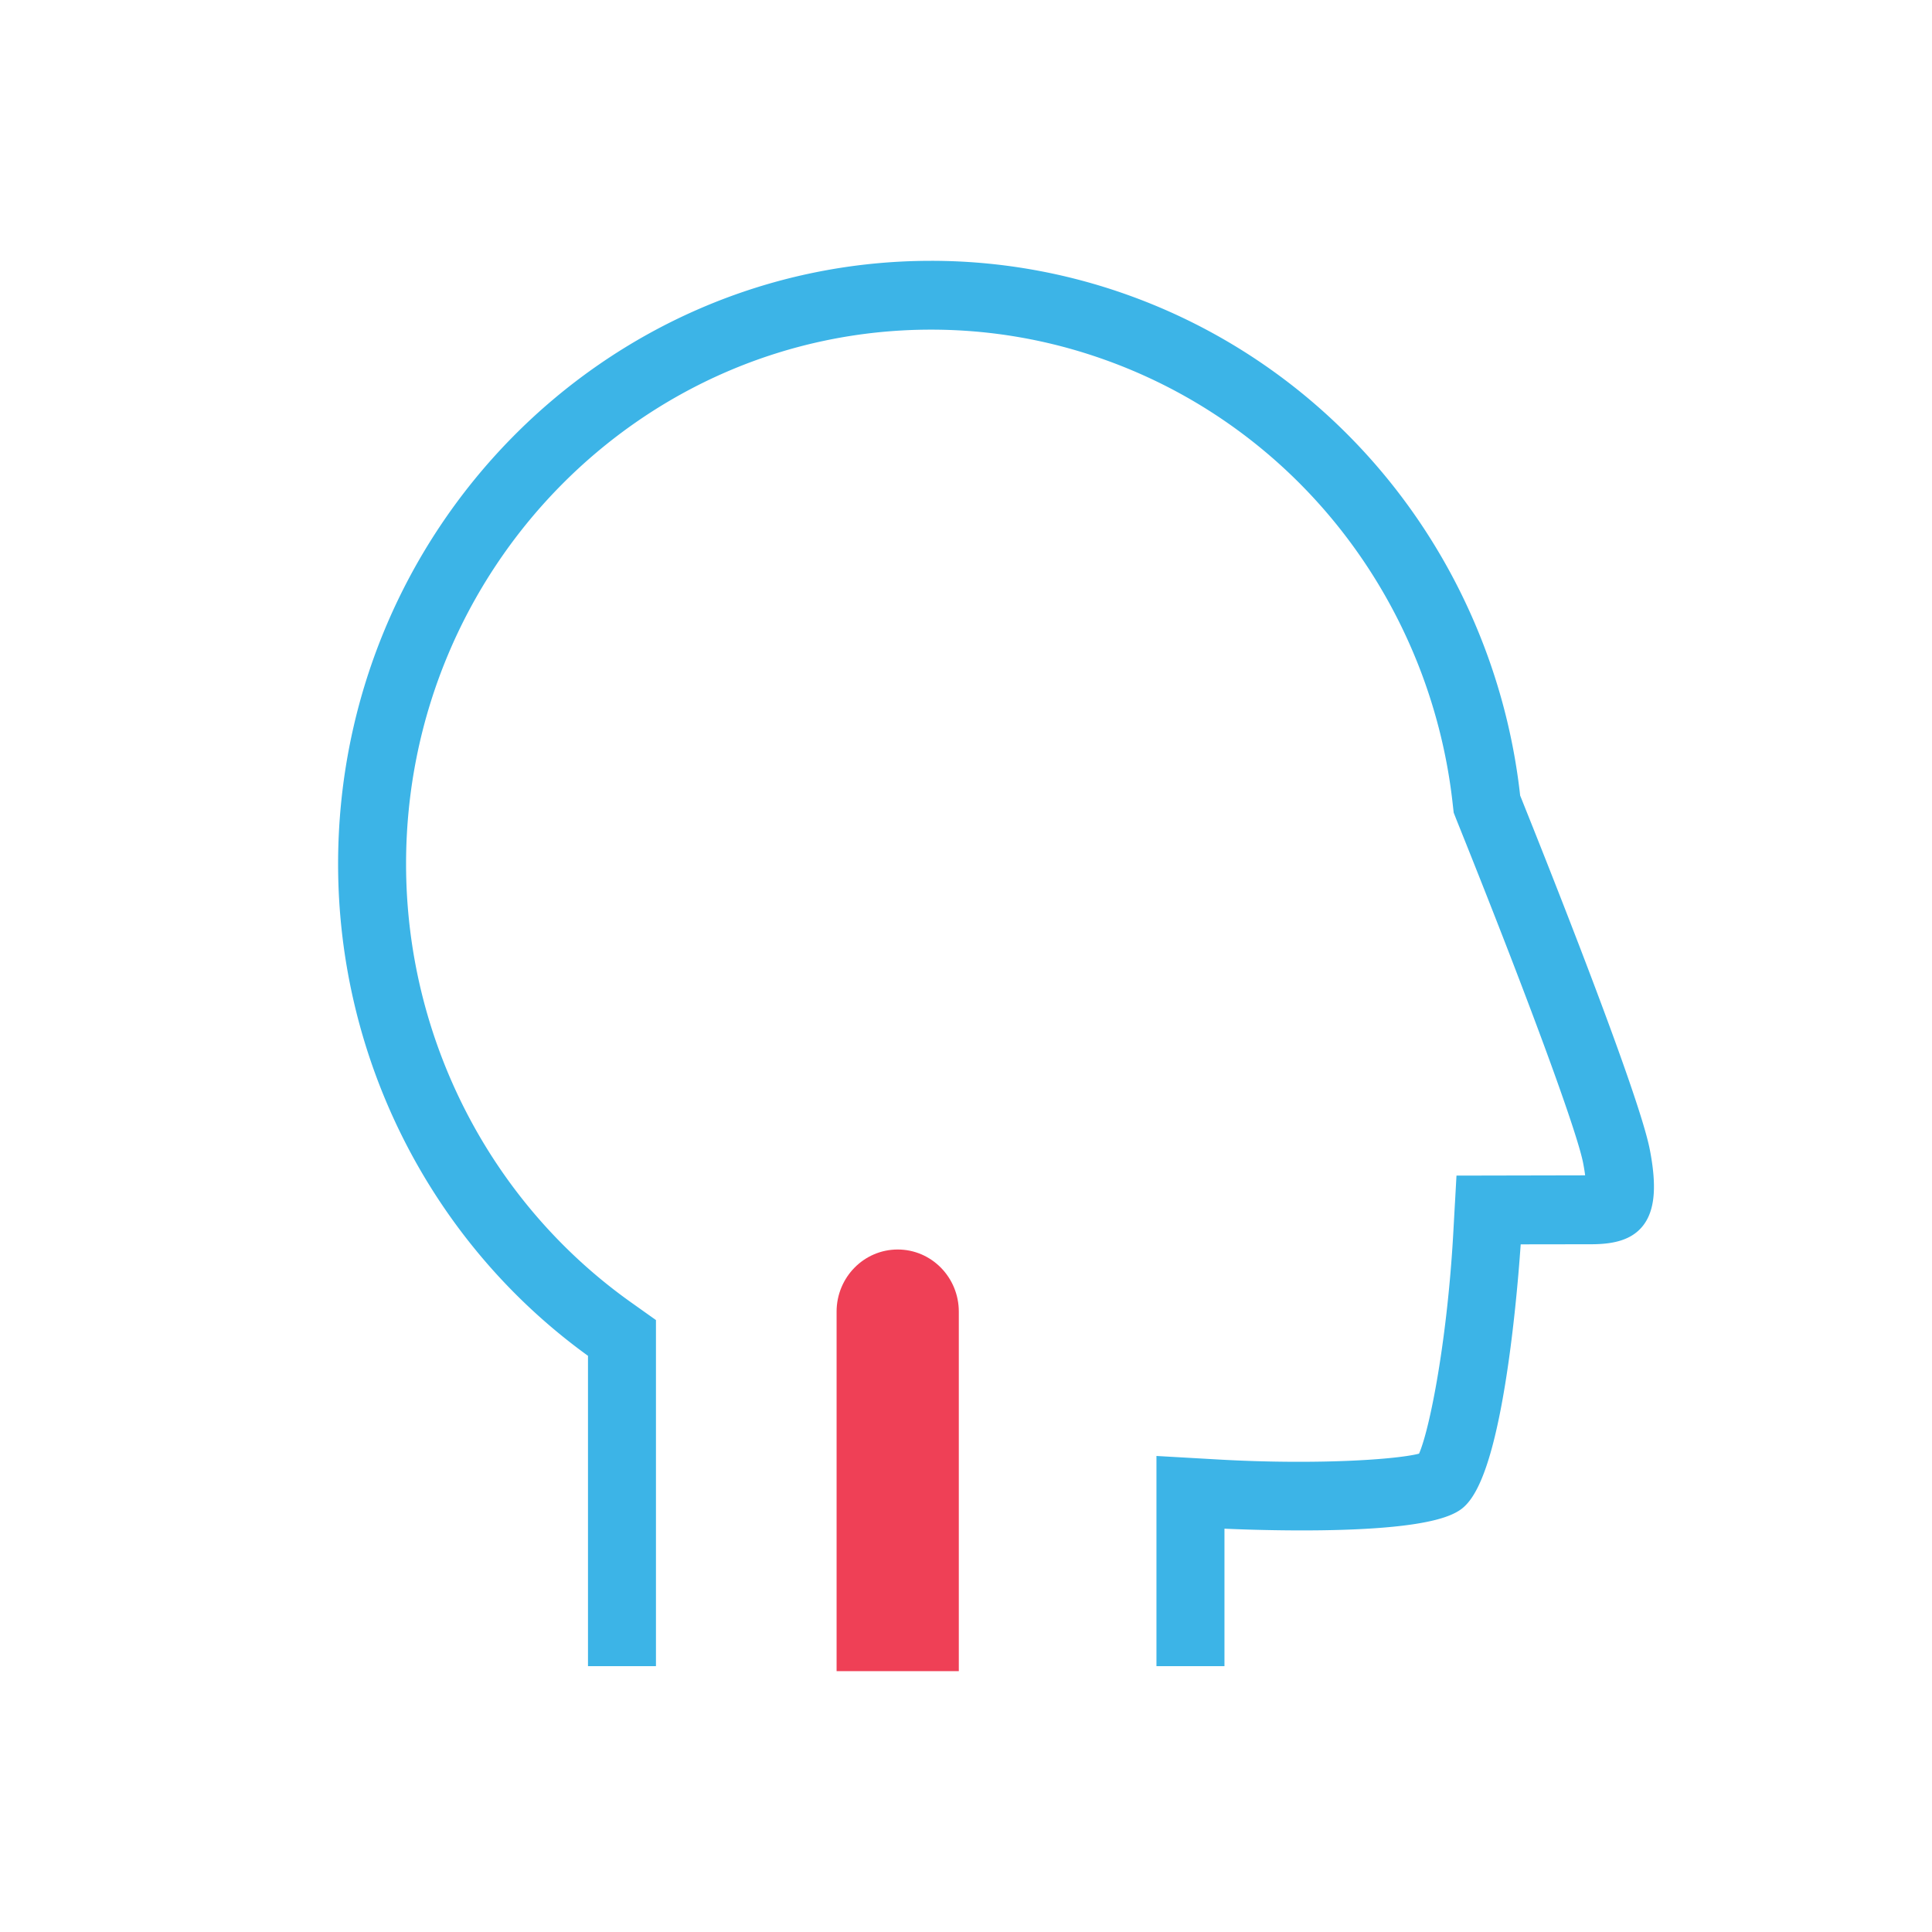 <svg xmlns="http://www.w3.org/2000/svg" width="50" height="50" viewBox="0 0 50 50">
    <g fill="none" fill-rule="evenodd">
        <path d="M0 0h50v50H0z"/>
        <path fill="#3CB4E7" stroke="#3CB4E7" stroke-width=".5" d="M37.863 31.881c-.165 2.986-.668 5.45-.963 5.947-.482.184-2.717.345-5.391.193l-1.33-.076v4.925h1.26V39.3c.056.003 5.266.29 6.236-.45 1.097-.835 1.442-6.836 1.446-6.896l2.076-.003c.566-.002.912-.118 1.12-.376.262-.324.306-.886.136-1.768-.276-1.434-2.638-7.371-3.356-9.156a15.506 15.506 0 0 0-.905-3.789c-1.588-4.215-4.898-7.491-9.08-8.99A14.823 14.823 0 0 0 24.096 7C15.772 7 9 13.89 9 22.36c0 5.013 2.417 9.723 6.467 12.6v7.91h1.259v-8.578l-.539-.383c-3.712-2.637-5.928-6.954-5.928-11.55 0-7.762 6.207-14.078 13.837-14.078 1.572 0 3.118.269 4.597.8 3.833 1.373 6.867 4.377 8.324 8.24.42 1.117.7 2.285.829 3.472l.02.177.065.166c1.83 4.552 3.12 8.053 3.286 8.917.056.289.074.486.077.614l-3.364.007-.067 1.207z"/>
        <path fill="#EF4056" fill-rule="nonzero" d="M21.651 33.946v9.303h3.163v-9.303c0-.889-.708-1.609-1.581-1.609-.874 0-1.582.72-1.582 1.609z"/>
    </g>
</svg>
